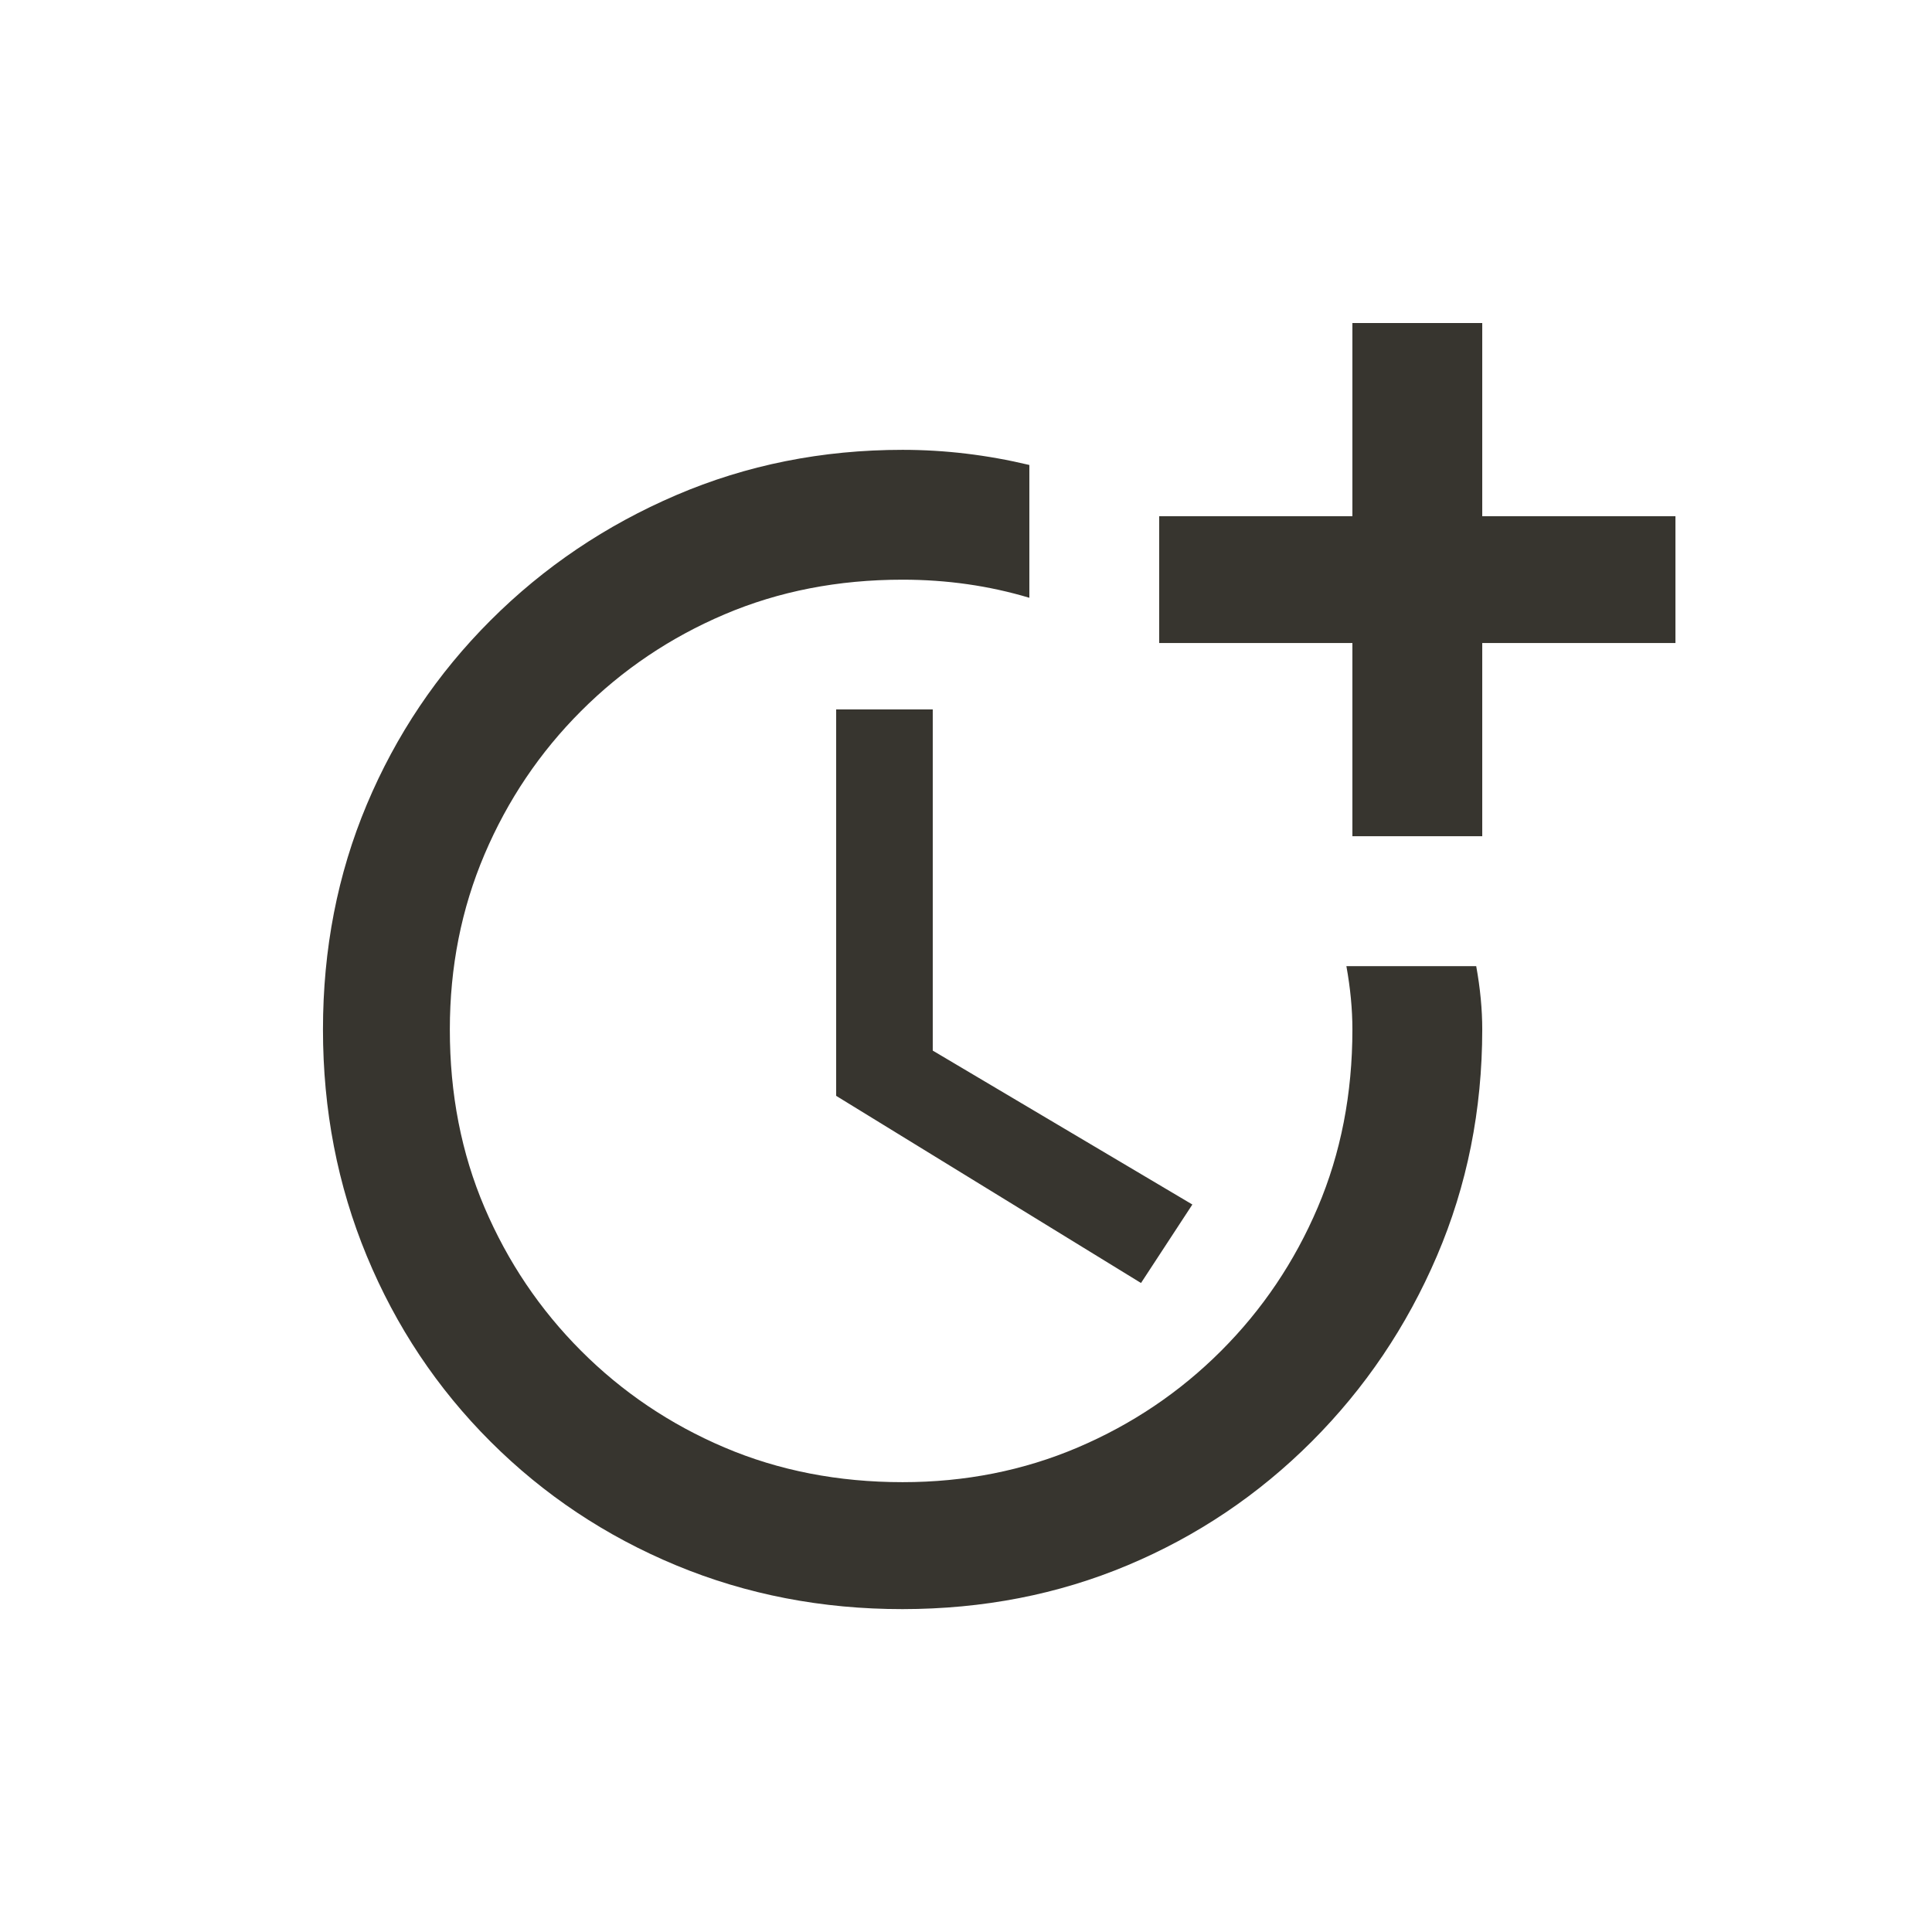 <!-- Generated by IcoMoon.io -->
<svg version="1.1" xmlns="http://www.w3.org/2000/svg" width="24" height="24" viewBox="0 0 24 24">
<title>more_time</title>
<path fill="#37352f" d="M10.387 8.813v4.8l3.787 2.325 0.638-0.975-3.225-1.912v-4.238h-1.2zM16.725 12q0.075 0.413 0.075 0.788 0 1.2-0.431 2.212t-1.2 1.781-1.781 1.2-2.175 0.431q-1.2 0-2.213-0.431t-1.781-1.2-1.2-1.781-0.431-2.212q0-1.163 0.431-2.175t1.2-1.781 1.781-1.2 2.212-0.431q0.825 0 1.575 0.225v-1.65q-0.788-0.188-1.575-0.188-1.5 0-2.813 0.563t-2.306 1.556-1.537 2.288-0.544 2.794 0.544 2.813 1.537 2.306 2.306 1.537 2.813 0.544 2.794-0.544 2.288-1.537 1.556-2.306 0.563-2.813q0-0.375-0.075-0.787h-1.612zM18.413 6.413v-2.4h-1.613v2.4h-2.4v1.575h2.4v2.4h1.613v-2.4h2.4v-1.575h-2.4z"></path>
</svg>
